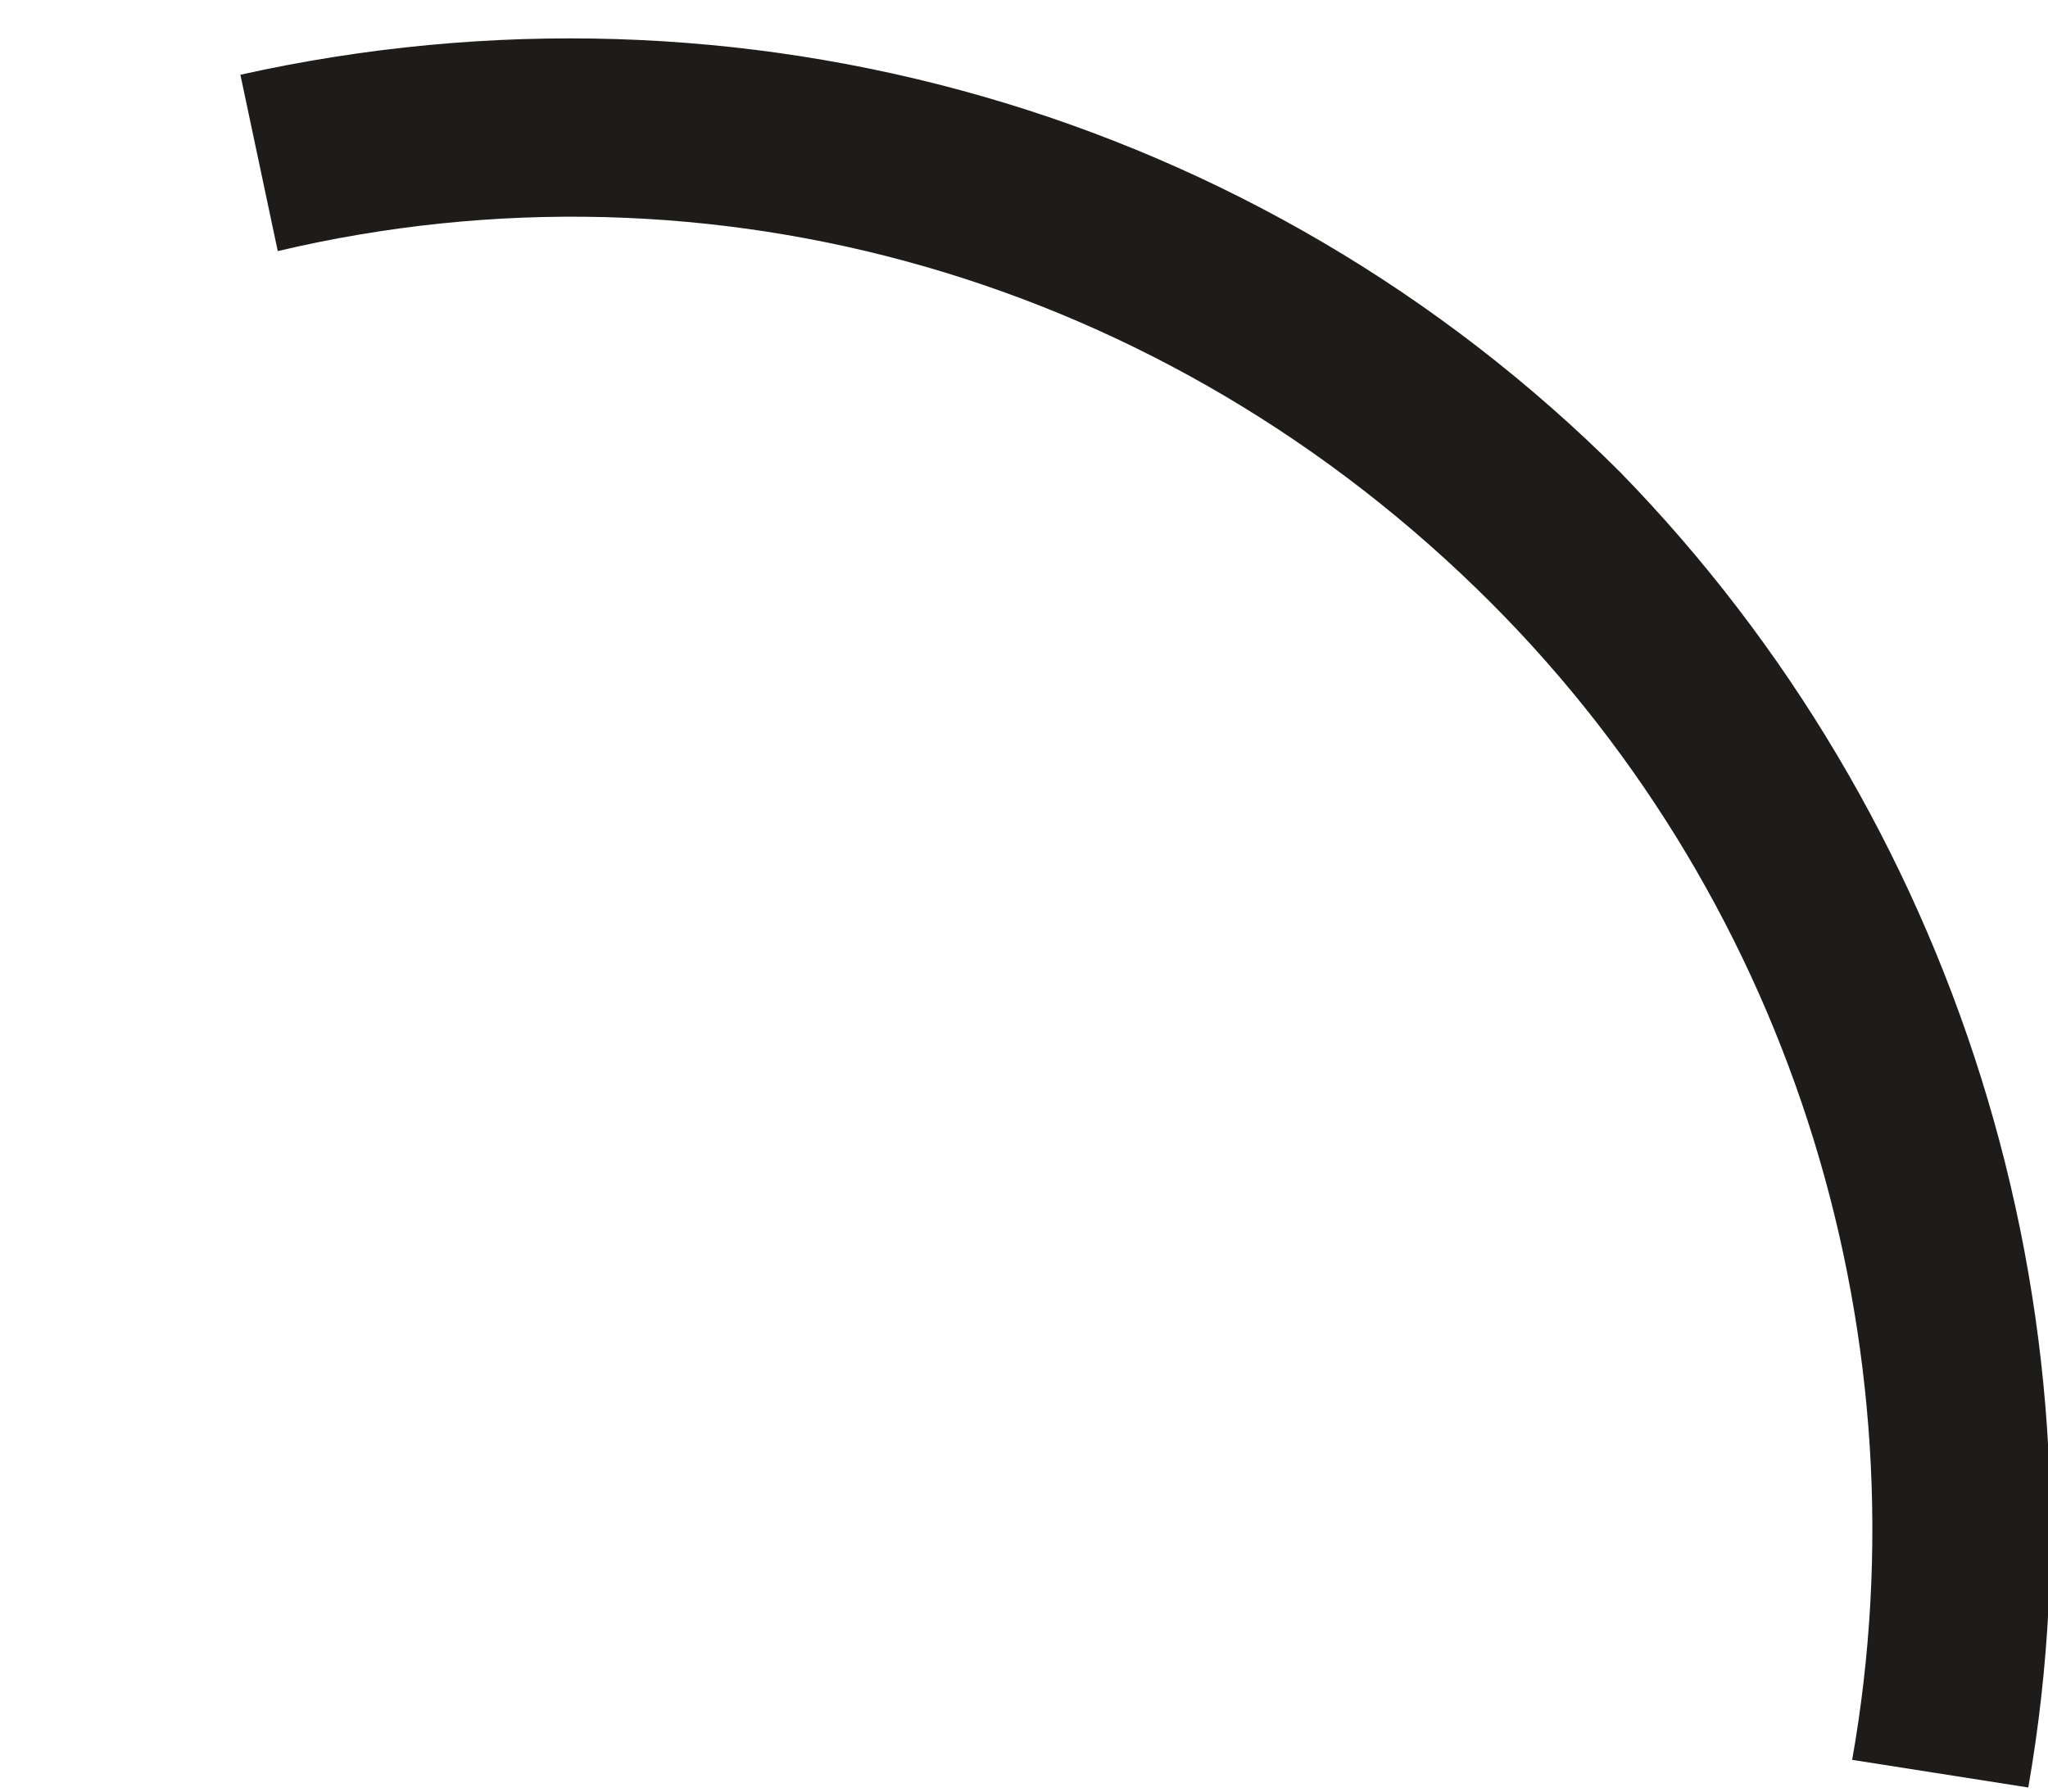 <?xml version="1.0" encoding="UTF-8"?>
<svg width="8px" height="7px" viewBox="0 0 8 7" version="1.1" xmlns="http://www.w3.org/2000/svg" xmlns:xlink="http://www.w3.org/1999/xlink">
    <!-- Generator: Sketch 42 (36781) - http://www.bohemiancoding.com/sketch -->
    <title>Fill 3</title>
    <desc>Created with Sketch.</desc>
    <defs></defs>
    <g id="Diseño-visual-ok" stroke="none" stroke-width="1" fill="none" fill-rule="evenodd">
        <g id="Seleccionar-Plan" transform="translate(-28, -969)" fill="#1D1C1B">
            <g id="corporate_plan" transform="translate(18, 526)">
                <g id="llamadasDirect_icon" transform="translate(2, 442)">
                    <path d="M13.823,3.354 C15.016,4.548 15.523,6.248 15.235,7.876 L15.923,7.984 C16.251,6.102 15.635,4.186 14.331,2.847 C12.918,1.434 10.894,0.857 8.939,1.292 L9.085,1.981 C10.783,1.58 12.557,2.088 13.823,3.354" id="Fill-3"></path>
                </g>
            </g>
        </g>
    </g>
</svg>